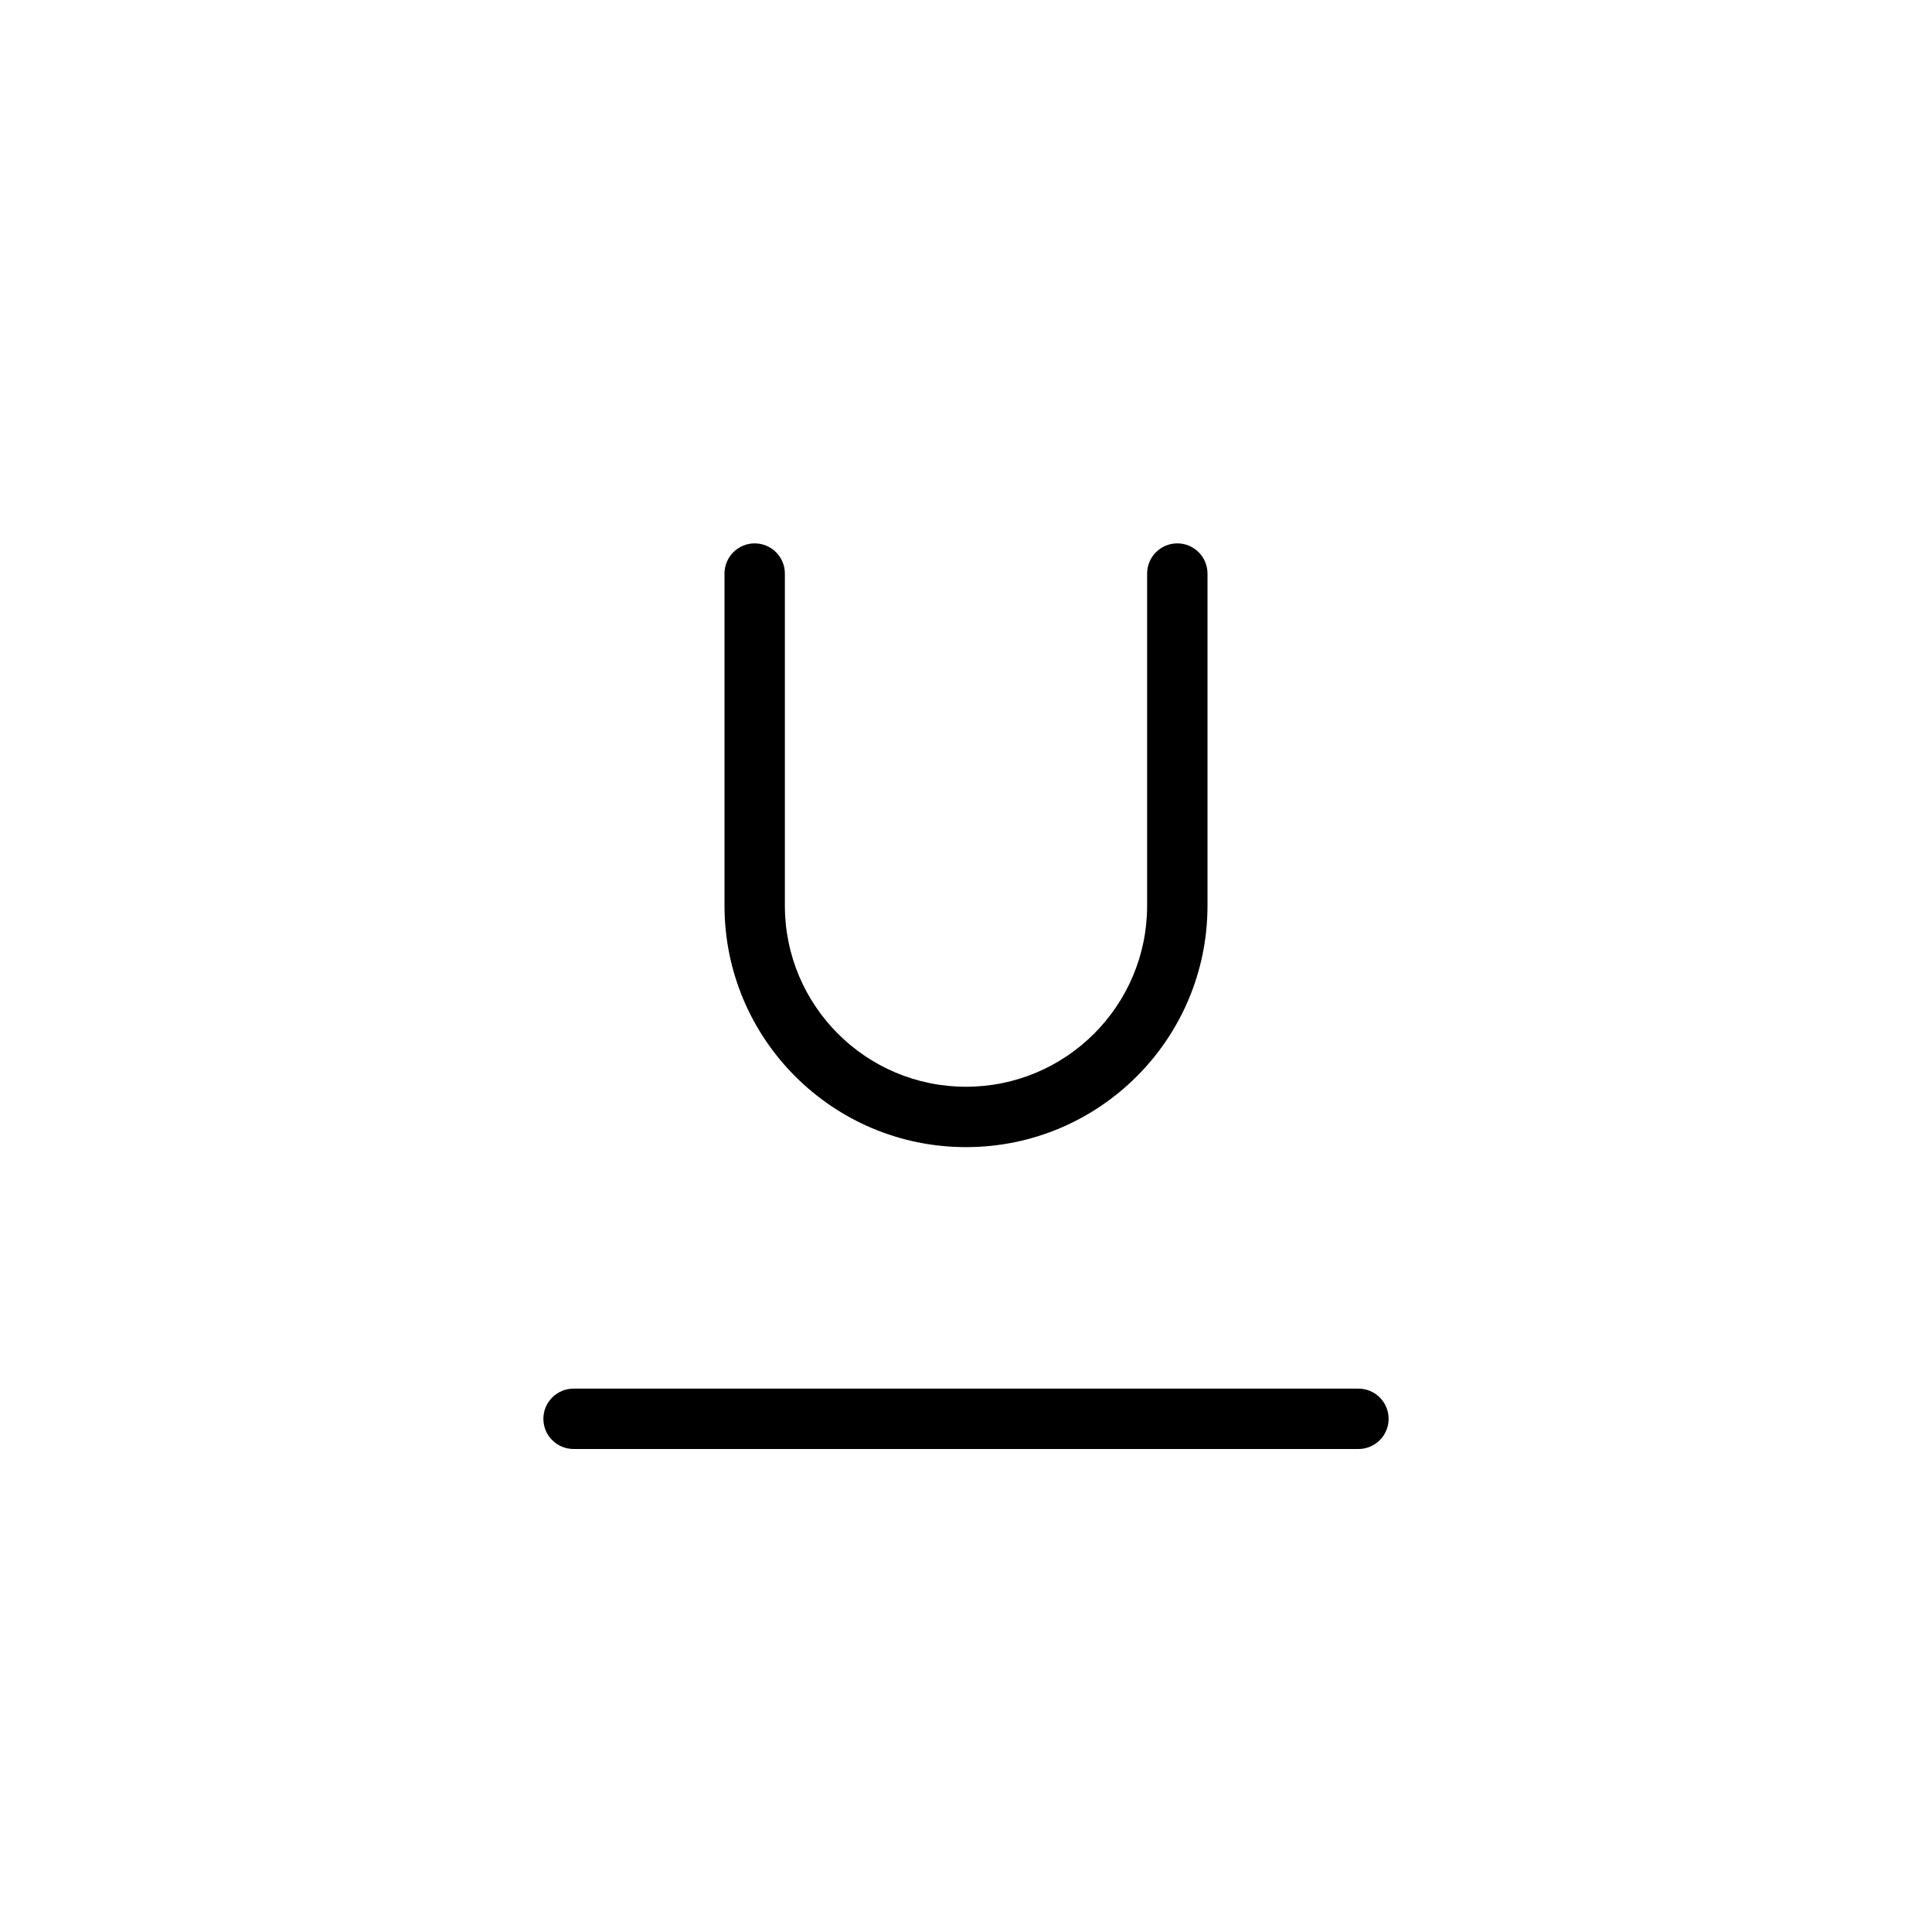 <svg width="32" height="32" viewBox="0 0 32 32" fill="none" xmlns="http://www.w3.org/2000/svg">
<path fill-rule="evenodd" clip-rule="evenodd" d="M13 9.5C13 9.224 12.776 9 12.5 9C12.224 9 12 9.224 12 9.5V15C12 17.209 13.791 19 16 19C18.209 19 20 17.209 20 15V9.5C20 9.224 19.776 9 19.5 9C19.224 9 19 9.224 19 9.5V15C19 16.657 17.657 18 16 18C14.343 18 13 16.657 13 15V9.5ZM9.5 23C9.224 23 9 23.224 9 23.5C9 23.776 9.224 24 9.5 24H22.5C22.776 24 23 23.776 23 23.5C23 23.224 22.776 23 22.5 23H9.5Z" fill="currentColor"/>
</svg>
